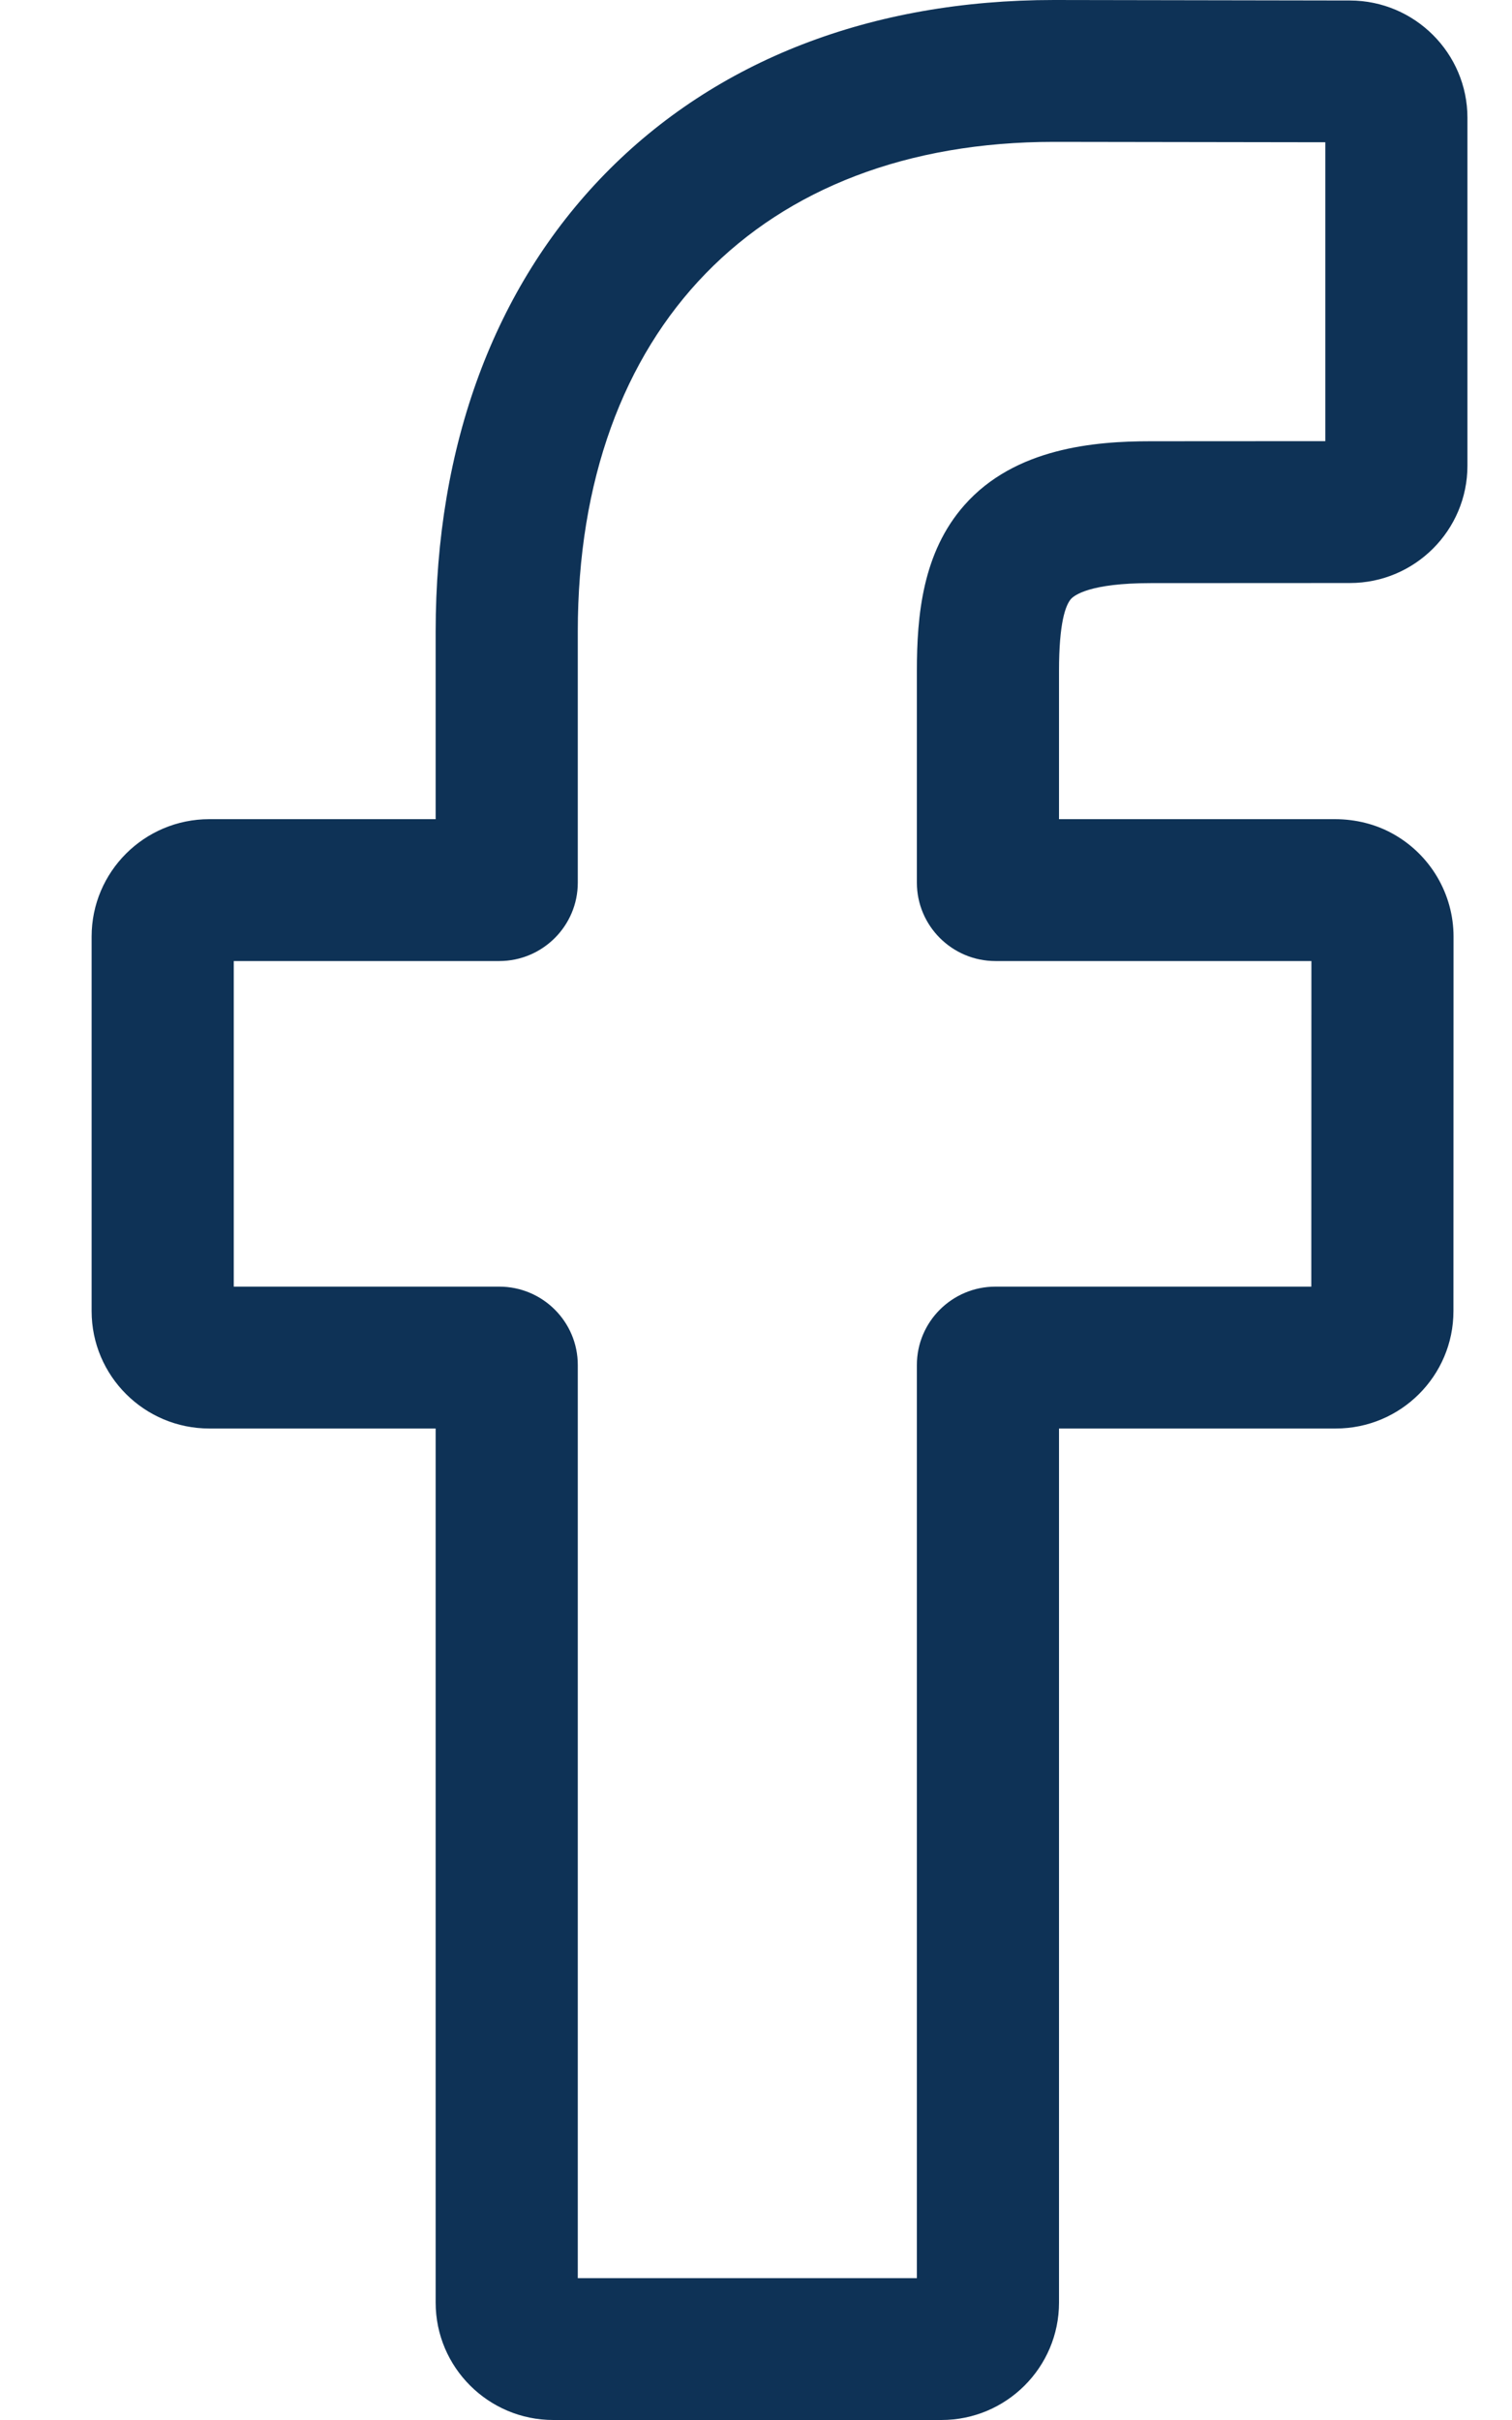 <svg width="15" height="24" viewBox="0 0 15 24" fill="none" xmlns="http://www.w3.org/2000/svg">
<path d="M9.34 24H5.489C4.846 24 4.322 23.478 4.322 22.836V14.167H2.076C1.432 14.167 0.909 13.645 0.909 13.003V9.288C0.909 8.646 1.432 8.124 2.076 8.124H4.322V6.264C4.322 4.419 4.903 2.85 6 1.726C7.103 0.597 8.644 0 10.456 0L13.393 0.005C14.035 0.006 14.558 0.528 14.558 1.169V4.618C14.558 5.26 14.035 5.782 13.392 5.782L11.414 5.783C10.811 5.783 10.658 5.904 10.625 5.94C10.571 6.002 10.506 6.175 10.506 6.654V8.124H13.243C13.449 8.124 13.649 8.174 13.82 8.27C14.19 8.476 14.42 8.867 14.42 9.288L14.419 13.003C14.419 13.645 13.896 14.167 13.252 14.167H10.506V22.836C10.506 23.478 9.983 24 9.34 24V24ZM5.732 22.593H9.096V13.537C9.096 13.108 9.446 12.76 9.875 12.76H13.009L13.01 9.531H9.875C9.446 9.531 9.096 9.182 9.096 8.754V6.654C9.096 6.104 9.152 5.479 9.568 5.009C10.07 4.441 10.862 4.376 11.414 4.376L13.148 4.375V1.411L10.455 1.407C7.542 1.407 5.732 3.268 5.732 6.264V8.754C5.732 9.182 5.383 9.531 4.953 9.531H2.319V12.76H4.953C5.383 12.76 5.732 13.108 5.732 13.537V22.593ZM13.39 1.412H13.391H13.39Z" fill="#0E3256"/>
</svg>
